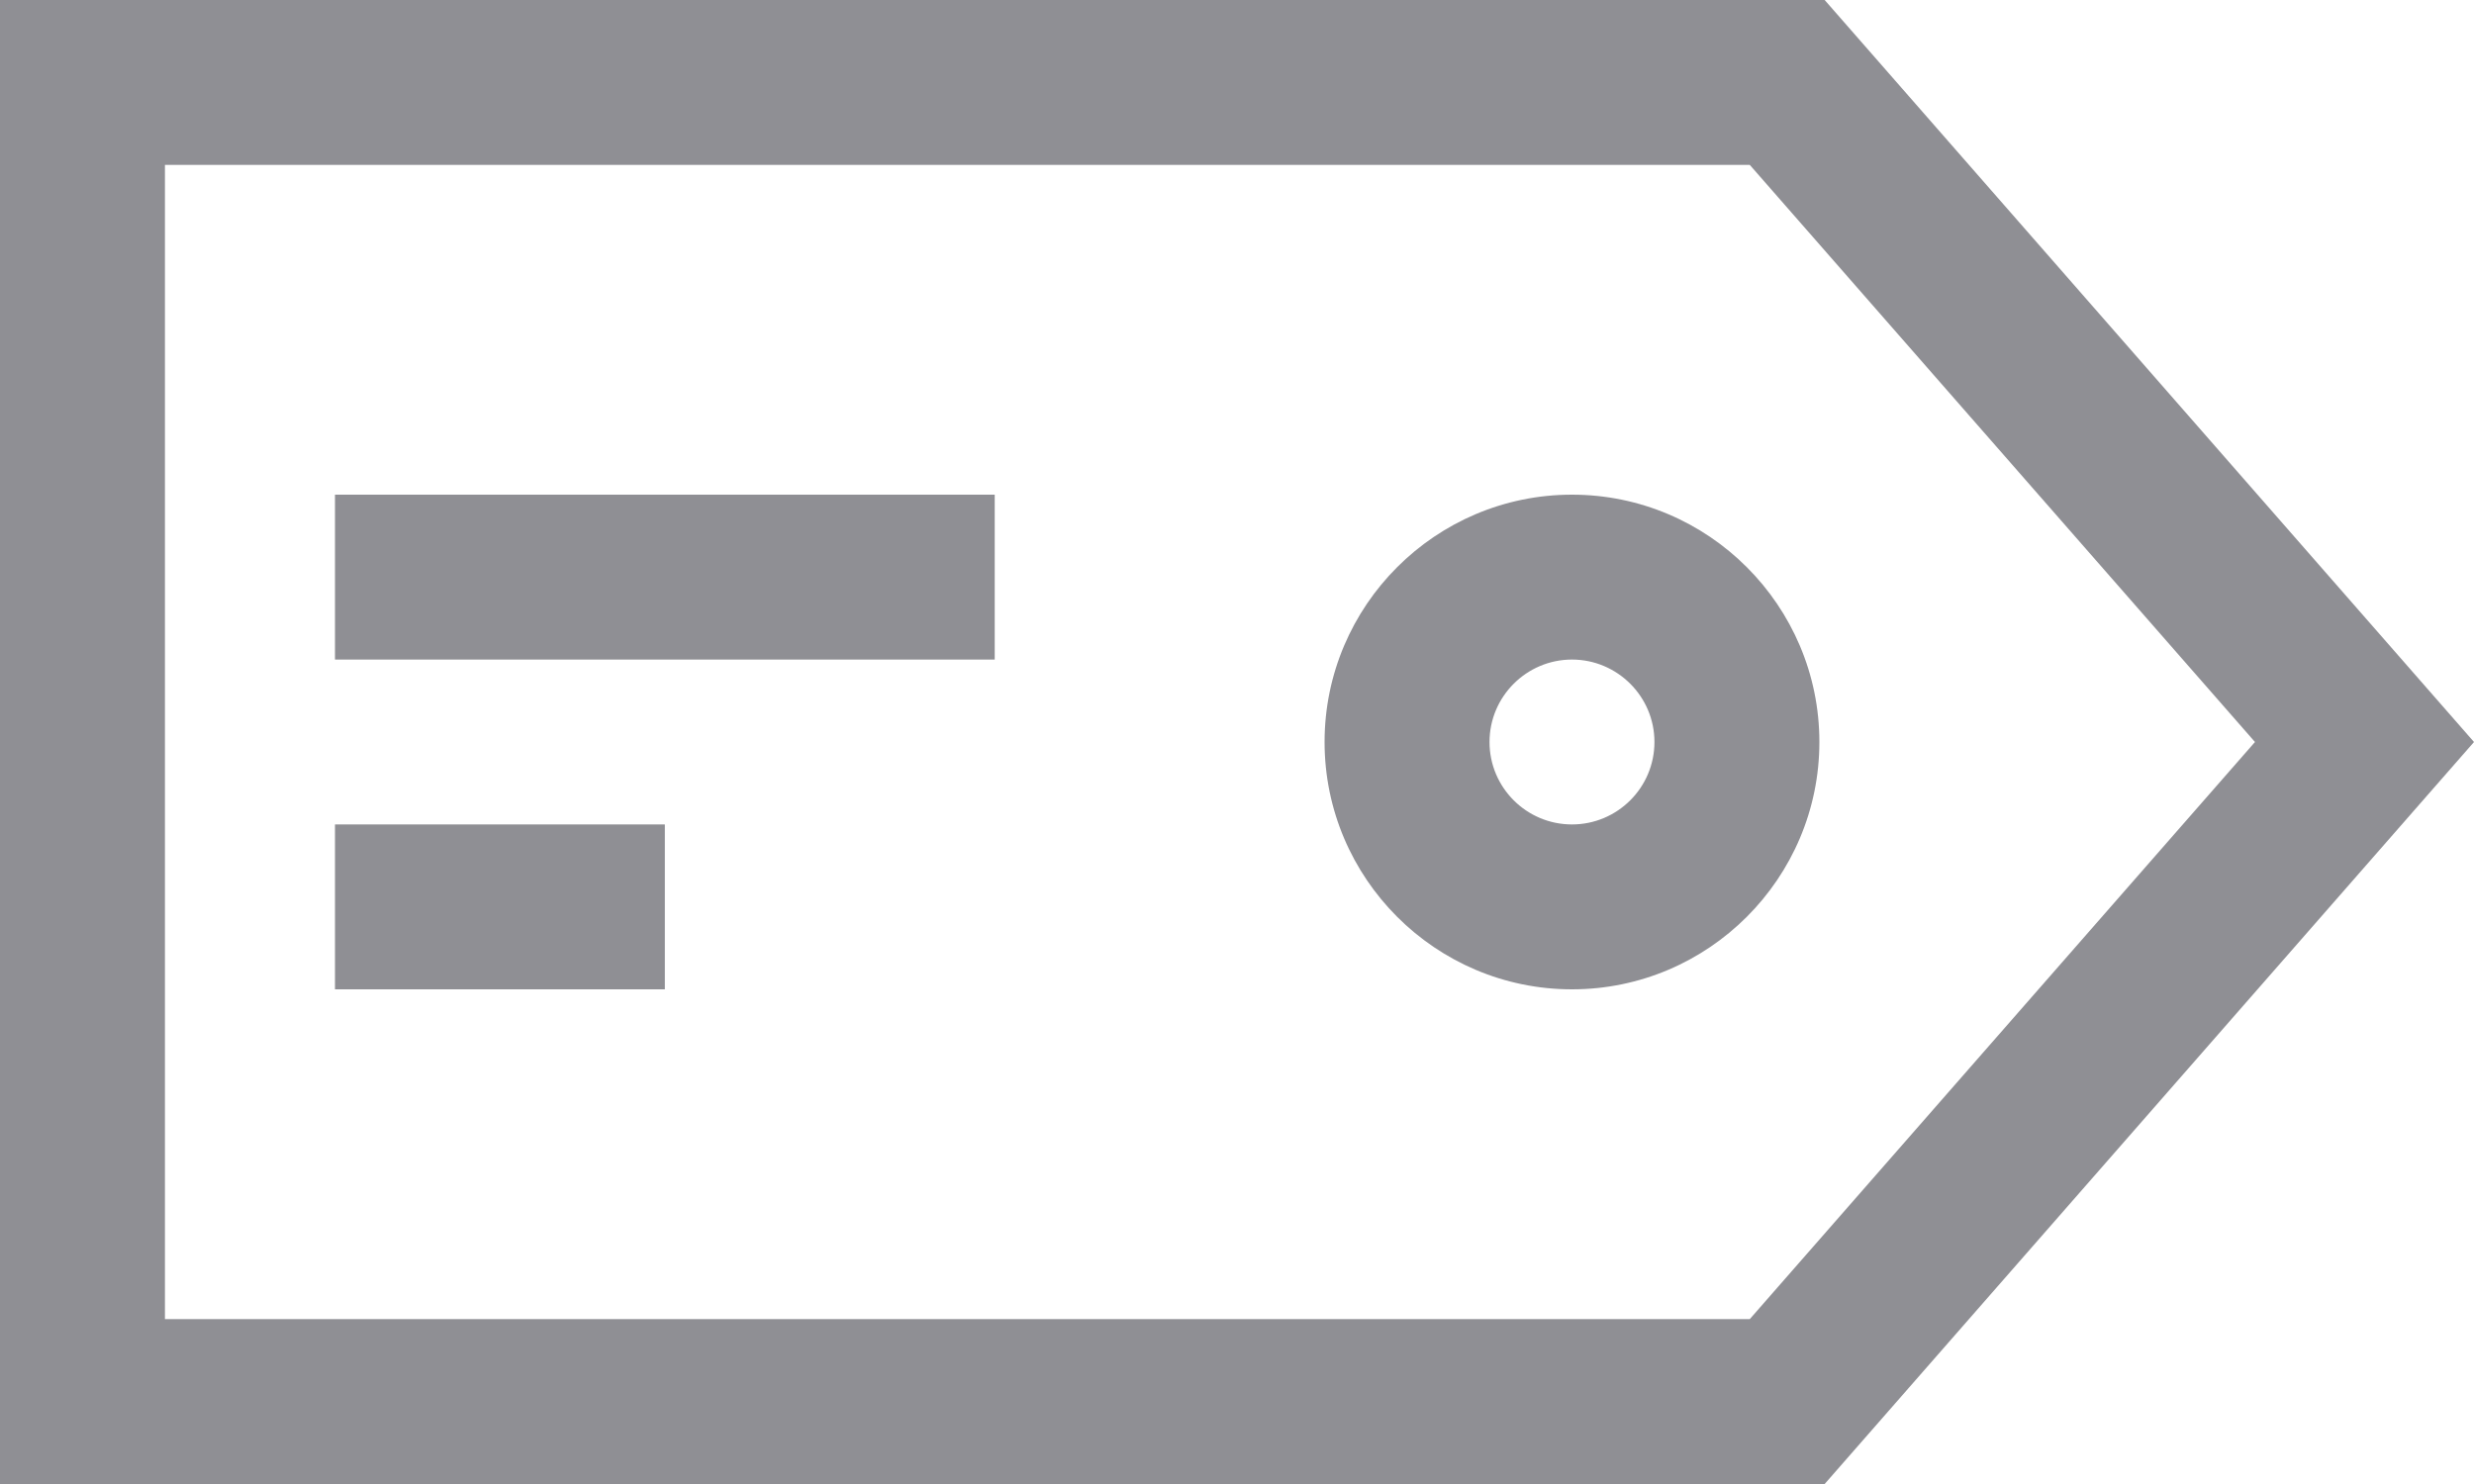 <?xml version="1.0" encoding="iso-8859-1"?>
<!-- Generator: Adobe Illustrator 20.1.0, SVG Export Plug-In . SVG Version: 6.00 Build 0)  -->
<svg version="1.1" id="Layer_1" xmlns="http://www.w3.org/2000/svg" xmlns:xlink="http://www.w3.org/1999/xlink" x="0px" y="0px"
	 viewBox="0 0 15 9" style="enable-background:new 0 0 15 9;" xml:space="preserve">
<g>
	<path style="fill:#8F8F94;" d="M11.063,0H0v4.5V9h11.063L15,4.5L11.063,0z M10.609,8H1V4.5V1h9.609l3.063,3.5L10.609,8z"/>
	<path style="fill:#8F8F94;" d="M9.531,3c-0.827,0-1.5,0.673-1.5,1.5S8.704,6,9.531,6s1.5-0.673,1.5-1.5S10.358,3,9.531,3z M9.531,5
		c-0.276,0-0.5-0.224-0.5-0.5S9.256,4,9.531,4s0.5,0.224,0.5,0.5S9.807,5,9.531,5z"/>
	<rect x="2.031" y="3" style="fill:#8F8F94;" width="4" height="1"/>
	<rect x="2.031" y="5" style="fill:#8F8F94;" width="2" height="1"/>
</g>
</svg>
